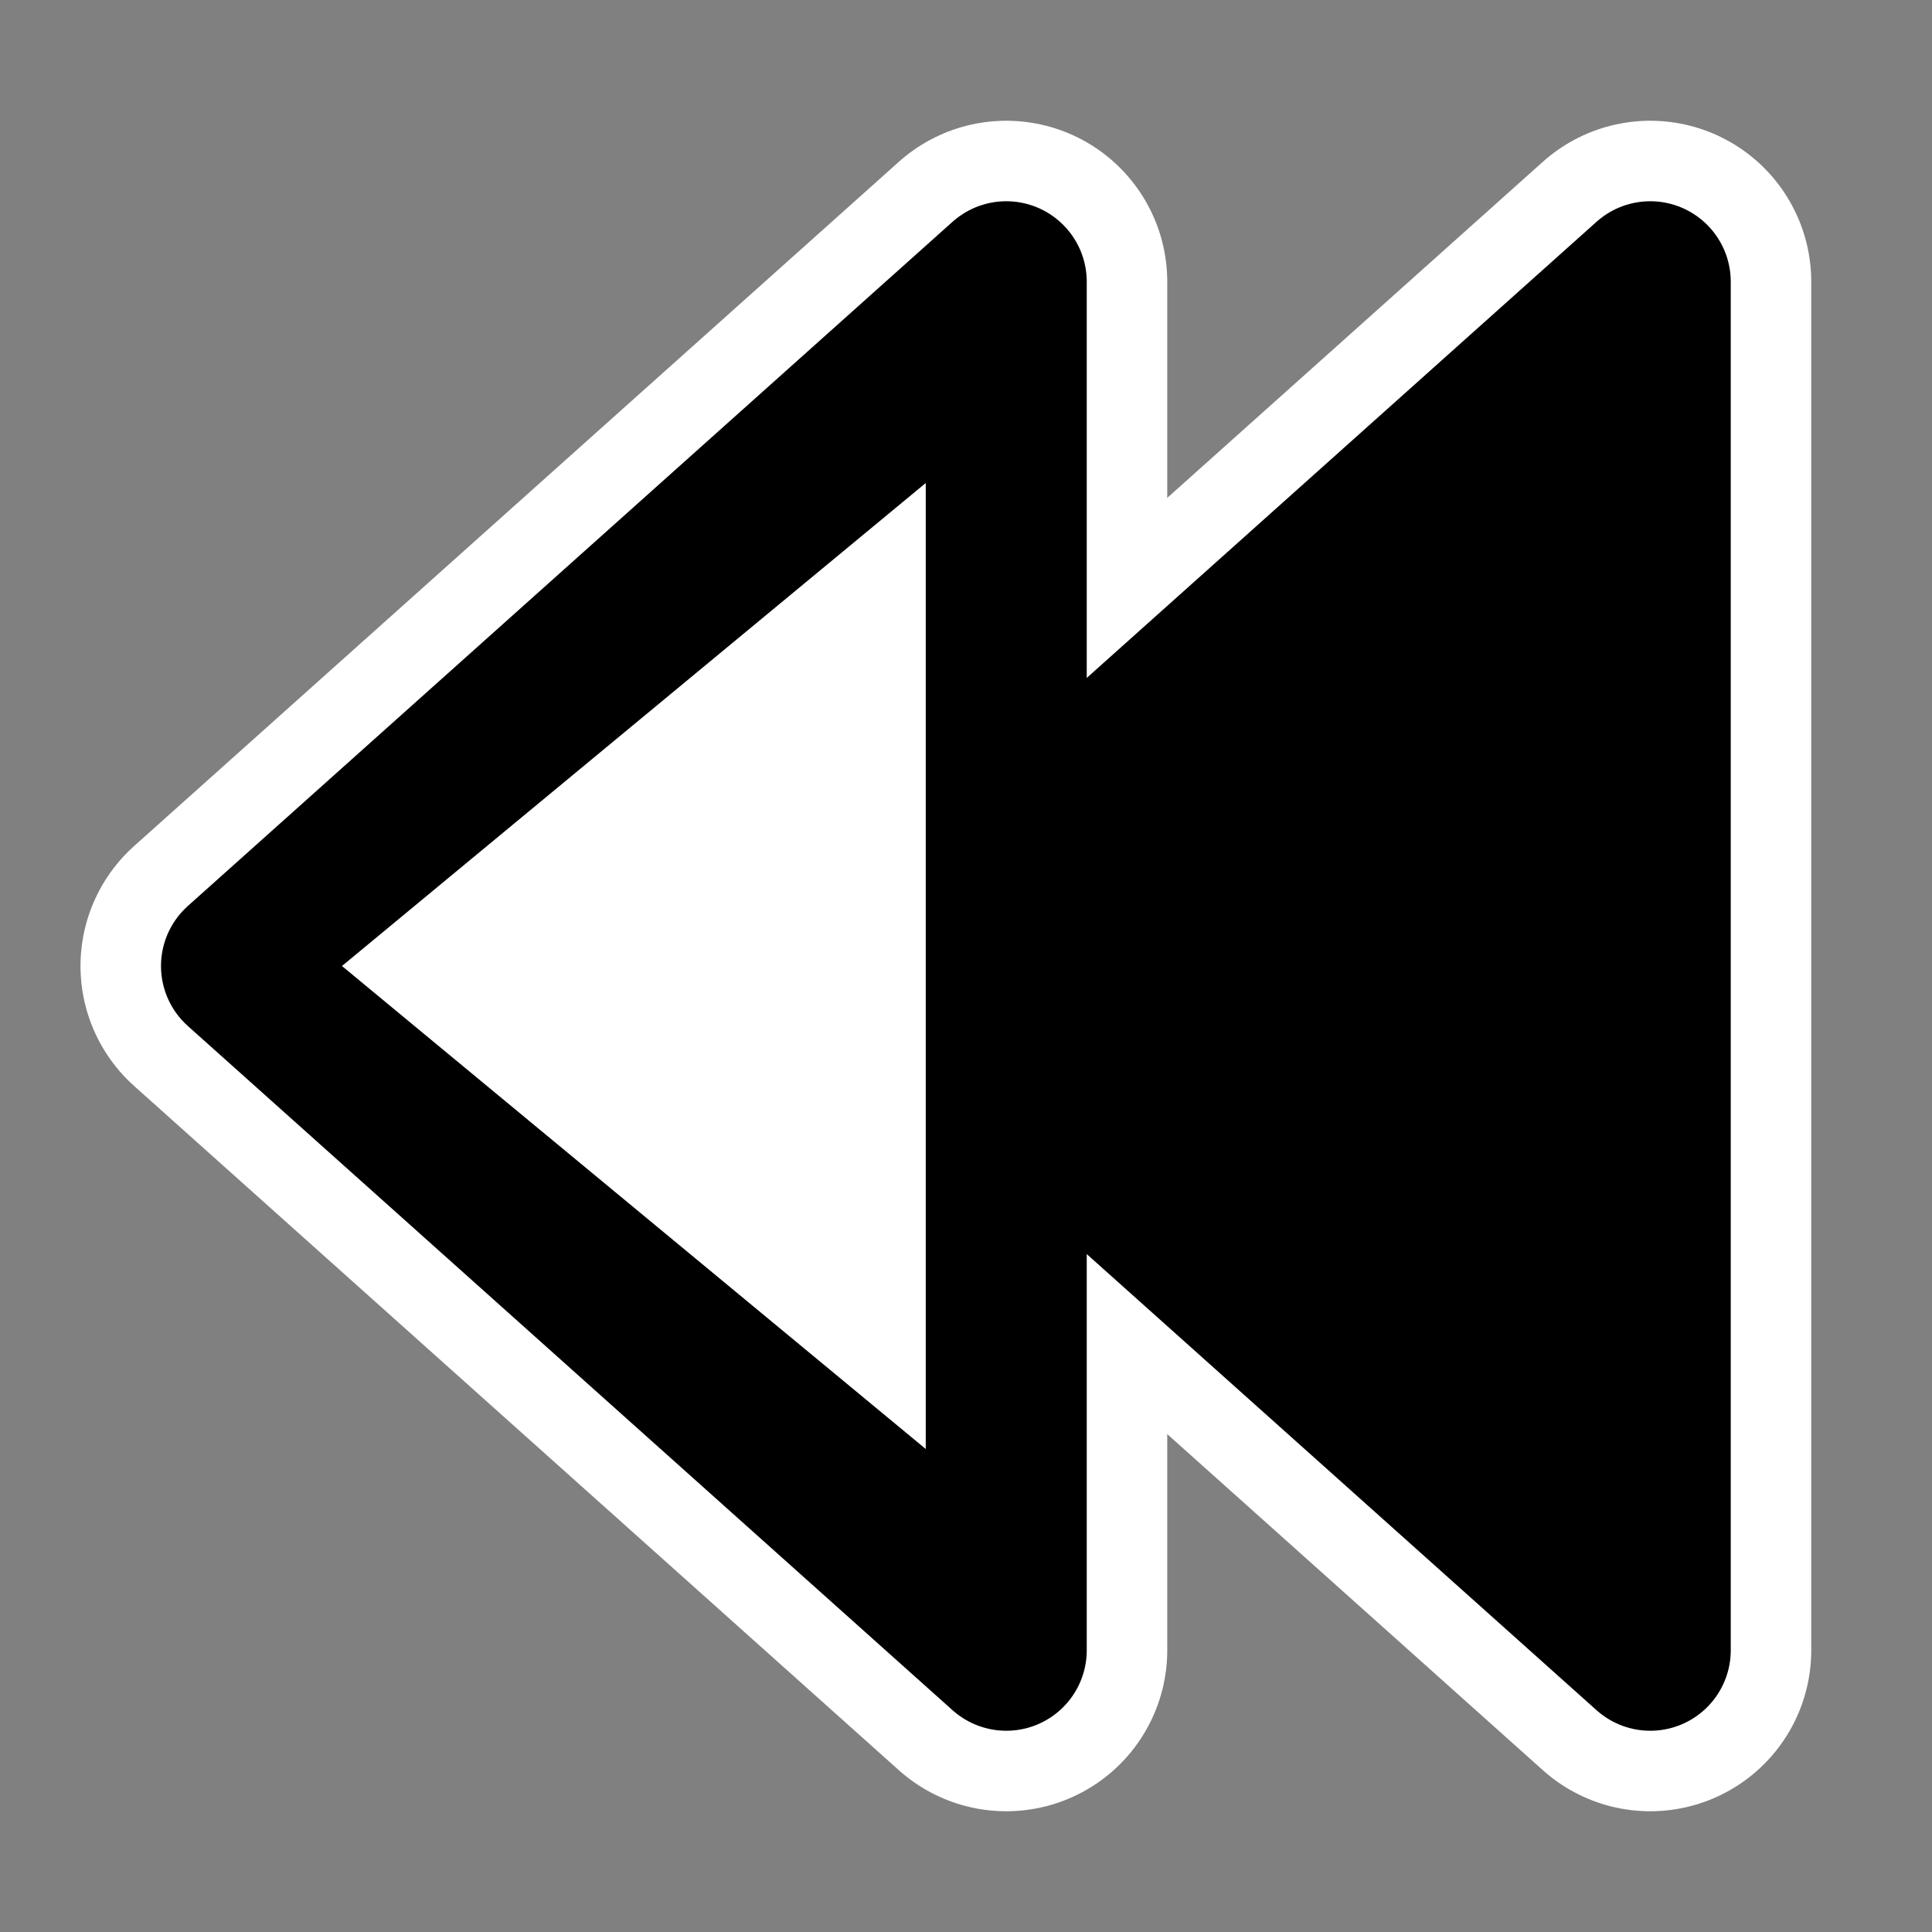 <?xml version="1.0" encoding="UTF-8" standalone="no"?>
<!-- Created with Inkscape (http://www.inkscape.org/) -->

<svg
   xmlns:dc="http://purl.org/dc/elements/1.1/"
   xmlns:cc="http://creativecommons.org/ns#"
   xmlns:rdf="http://www.w3.org/1999/02/22-rdf-syntax-ns#"
   xmlns:svg="http://www.w3.org/2000/svg"
   xmlns="http://www.w3.org/2000/svg"
   xmlns:sodipodi="http://sodipodi.sourceforge.net/DTD/sodipodi-0.dtd"
   xmlns:inkscape="http://www.inkscape.org/namespaces/inkscape"
   id="svg3304"
   sodipodi:docname="media-seek-backward.svg"
   height="48px"
   sodipodi:version="0.32"
   width="48px"
   version="1.1"
   inkscape:version="0.48.3.1 r9886">
  <rect width="100%" height="100%" fill="#808080" stroke="none"/>
  <defs
     id="defs13" />
  <sodipodi:namedview
     id="base"
     bordercolor="#666666"
     pagecolor="#ffffff"
     showgrid="true"
     borderopacity="1.0"
     showguides="true"
     inkscape:zoom="4.9166667"
     inkscape:cx="24"
     inkscape:cy="24"
     inkscape:window-width="742"
     inkscape:window-height="421"
     inkscape:window-x="816"
     inkscape:window-y="0"
     inkscape:window-maximized="0"
     inkscape:current-layer="g6359" />
  <g
     id="layer1">
    <rect
       id="rect7126"
       style="fill:none"
       transform="scale(-1 1)"
       rx="0"
       ry="0"
       height="48"
       width="48"
       y="0"
       x="-48" />
    <path
       id="path6392"
       sodipodi:nodetypes="cccc"
       style="stroke-linejoin:round;fill-rule:evenodd;stroke:#fff;stroke-linecap:round;stroke-width:8;fill:#fff;stroke-miterlimit:4;stroke-dasharray:none"
       d="m25 7v34l-19-17 19-17z" />
    <g
       id="g6359"
       transform="matrix(0 1 1 0 8 0)">
      <path
         id="path5631"
         sodipodi:nodetypes="cccc"
         style="stroke-linejoin:round;fill-rule:evenodd;stroke:#fff;stroke-linecap:round;stroke-width:8;fill:#fff;stroke-miterlimit:4;stroke-dasharray:none"
         d="m7 33h34l-17-19-17 19z" />
      <path
         id="path4903"
         sodipodi:nodetypes="cccc"
         style="stroke-linejoin:round;fill-rule:evenodd;stroke:#000;stroke-linecap:round;stroke-width:4"
         d="m7 33h34l-17-19-17 19z" />
    </g>
    <path
       id="path6394"
       sodipodi:nodetypes="cccc"
       style="stroke-linejoin:round;fill-rule:evenodd;stroke:#000;stroke-linecap:round;stroke-width:4"
       d="m25 7v34l-19-17 19-17z" />
    <path
       id="path6398"
       sodipodi:nodetypes="cccc"
       style="fill:#fff;fill-rule:evenodd"
       d="m23 12v24l-14.504-12 14.504-12z" />
  </g>
</svg>
